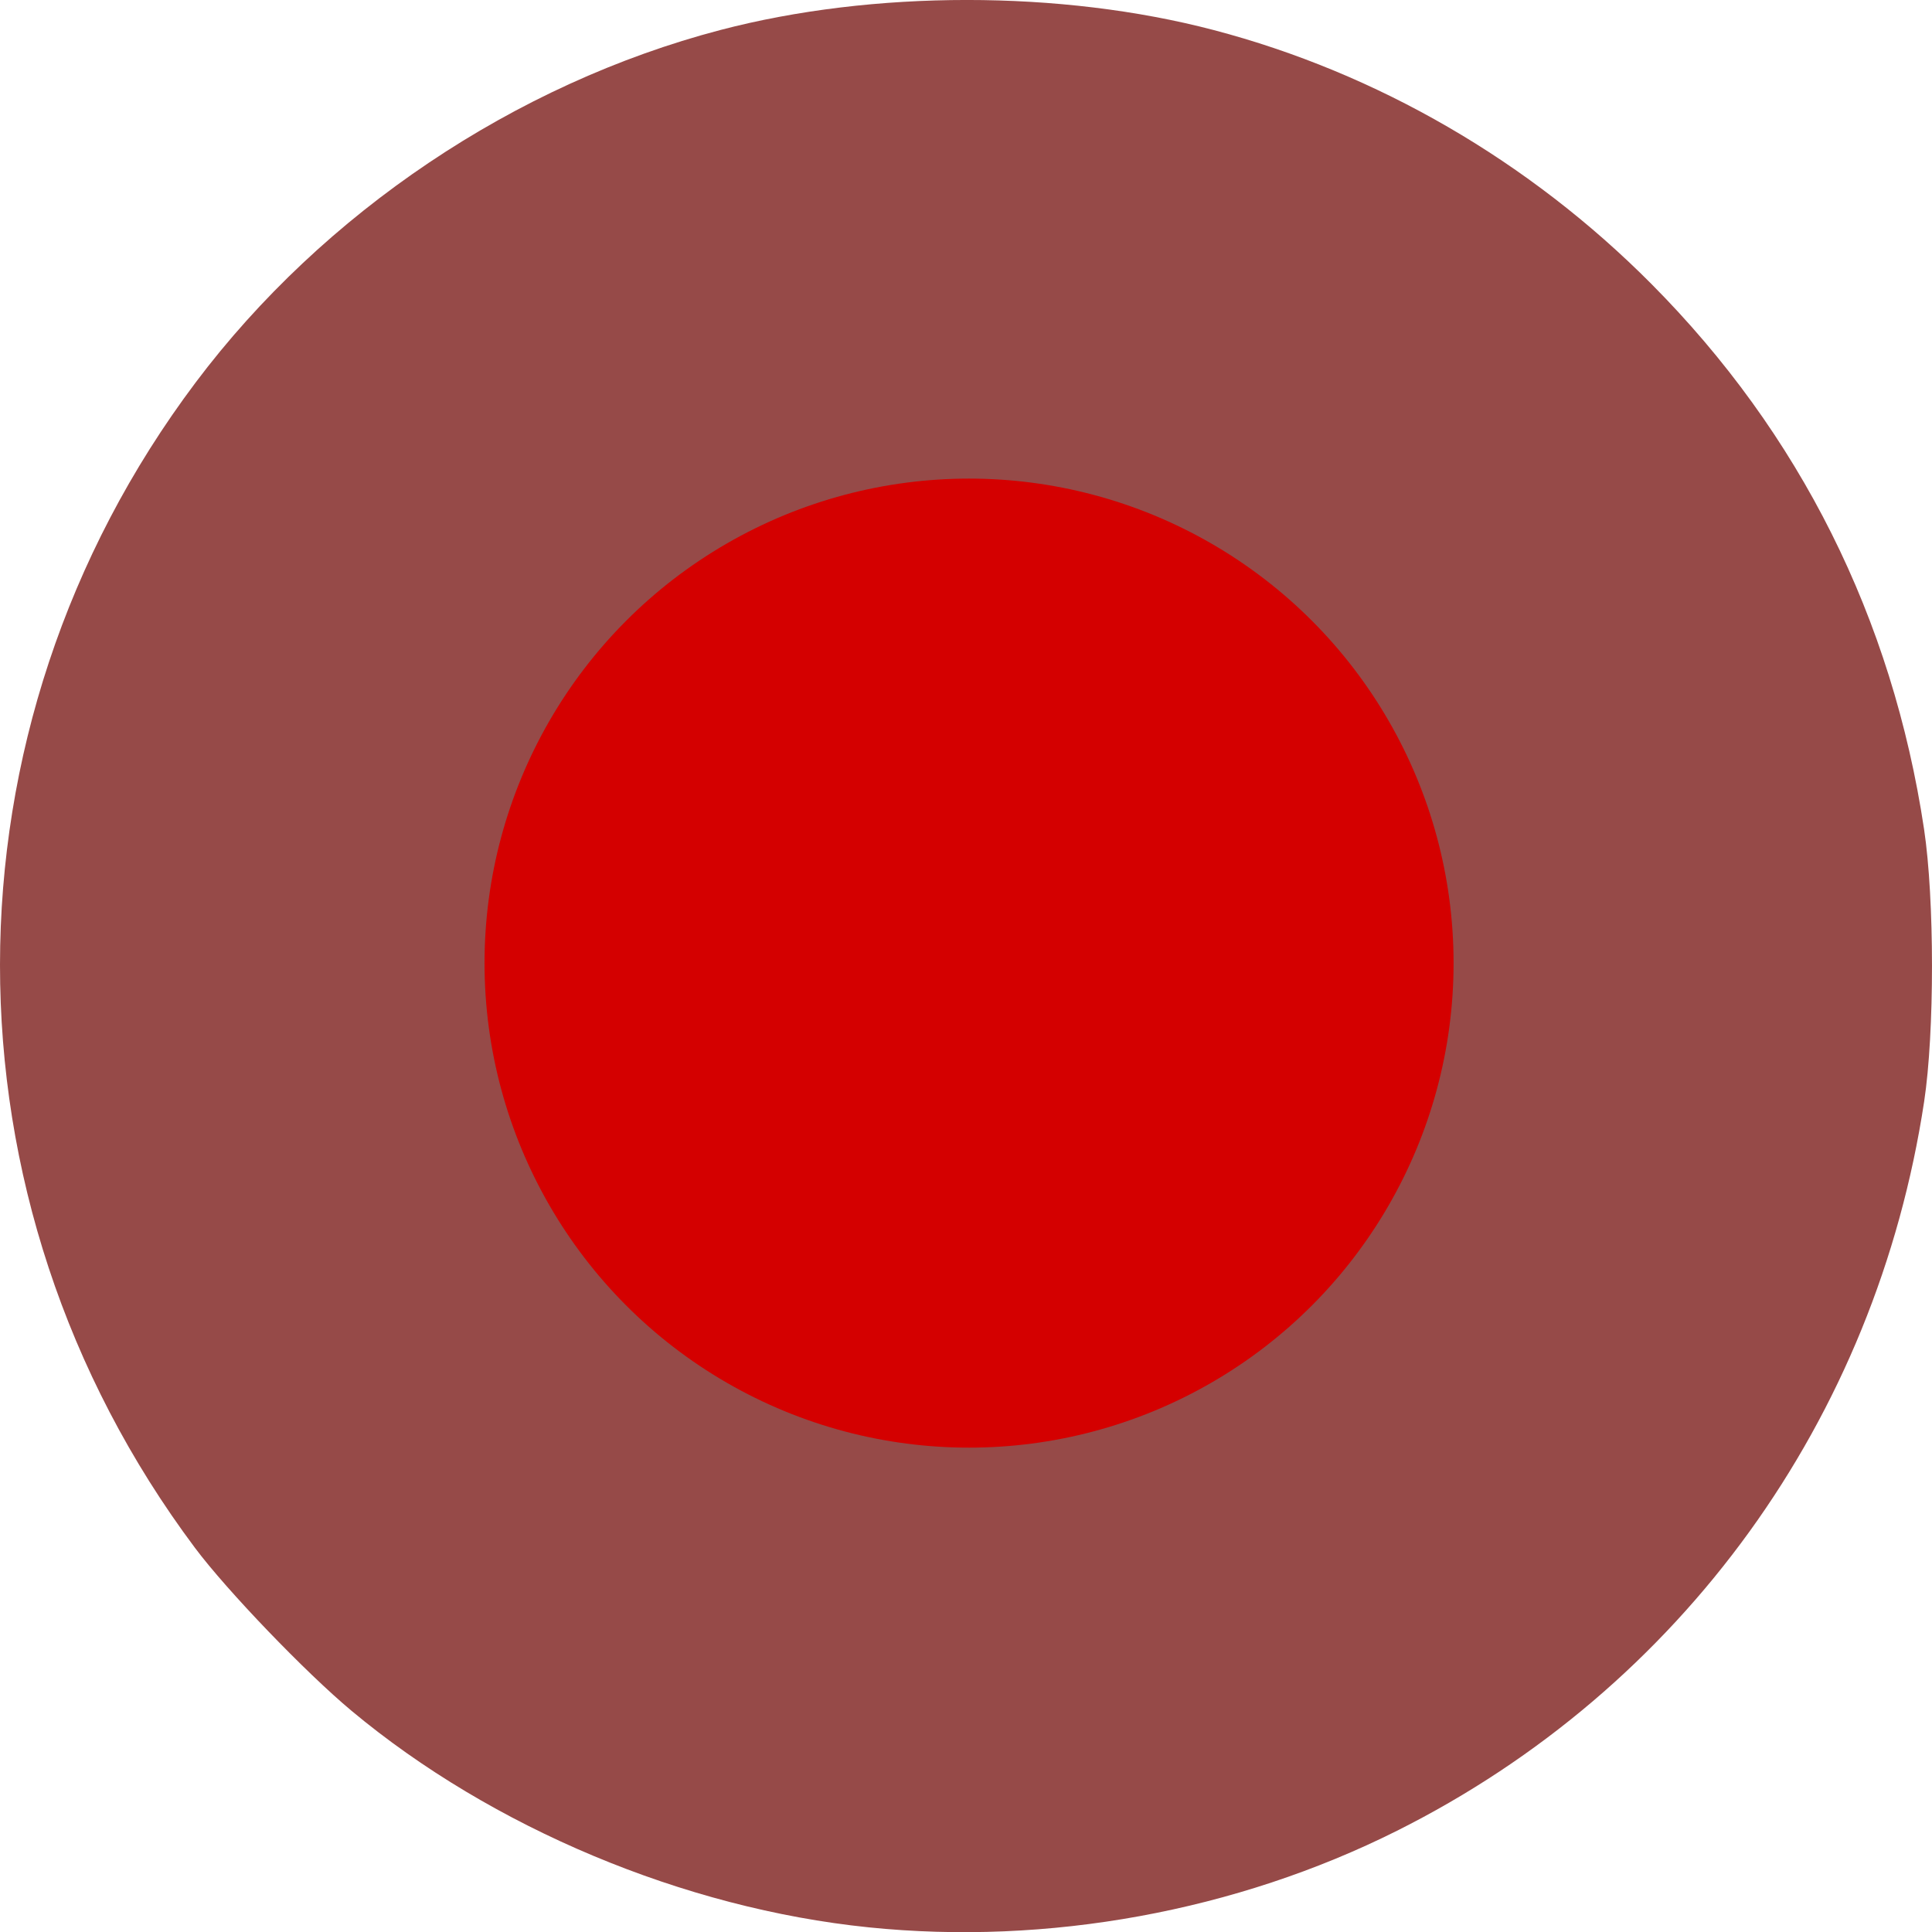 <?xml version="1.0" encoding="UTF-8" standalone="no"?>
<!-- Created with Inkscape (http://www.inkscape.org/) -->

<svg
   xmlns:dc="http://purl.org/dc/elements/1.1/"
   xmlns:cc="http://creativecommons.org/ns#"
   xmlns:rdf="http://www.w3.org/1999/02/22-rdf-syntax-ns#"
   xmlns:svg="http://www.w3.org/2000/svg"
   xmlns="http://www.w3.org/2000/svg"
   xmlns:sodipodi="http://sodipodi.sourceforge.net/DTD/sodipodi-0.dtd"
   xmlns:inkscape="http://www.inkscape.org/namespaces/inkscape"
   width="79.748mm"
   height="79.755mm"
   viewBox="0 0 79.748 79.755"
   version="1.1"
   id="svg31"
   inkscape:version="0.92.4 (5da689c313, 2019-01-14)"
   sodipodi:docname="record-on.svg">
  <defs
     id="defs25" />
  <sodipodi:namedview
     id="base"
     pagecolor="#ffffff"
     bordercolor="#666666"
     borderopacity="1.0"
     inkscape:pageopacity="0.0"
     inkscape:pageshadow="2"
     inkscape:zoom="1.4"
     inkscape:cx="21.132622"
     inkscape:cy="114.54119"
     inkscape:document-units="mm"
     inkscape:current-layer="layer1"
     showgrid="false"
     inkscape:window-width="2404"
     inkscape:window-height="1416"
     inkscape:window-x="870"
     inkscape:window-y="254"
     inkscape:window-maximized="0" />
  <g
     inkscape:label="Layer 1"
     inkscape:groupmode="layer"
     id="layer1"
     transform="translate(-50,-167.245)">
    <path
       style="opacity:1;vector-effect:none;fill:#964a48;fill-opacity:1;stroke-width:0.189;stroke-linecap:butt;stroke-linejoin:miter;stroke-miterlimit:4;stroke-dasharray:none;stroke-dashoffset:0;stroke-opacity:1"
       d="m 85.85,246.8 c -7.613,-0.781 -15.542,-4.102 -21.338,-8.936 -1.895,-1.581 -5.139,-4.957 -6.463,-6.726 -10.742,-14.36 -10.731,-33.792 0.027,-48.106 5.27,-7.011 13.181,-12.325 21.657,-14.548 6.305,-1.653 14.054,-1.653 20.359,0 6.754,1.771 13.039,5.416 18.074,10.482 6.129,6.167 9.945,13.798 11.254,22.503 0.435,2.89 0.437,8.39 0.004,11.245 -1.986,13.115 -10.011,24.217 -21.759,30.1 -6.636,3.324 -14.419,4.746 -21.817,3.986 z"
       id="path3738"
       inkscape:connector-curvature="0" />
    <circle
       style="opacity:0;fill:#424242;fill-opacity:0.941;stroke-width:0.265"
       id="path3740"
       cx="79.564"
       cy="51.977"
       r="30" />
    <circle
       style="opacity:1;fill:#d40000;fill-opacity:1;stroke-width:0.265"
       id="path4549"
       cx="90"
       cy="207"
       r="20" />
  </g>
</svg>
